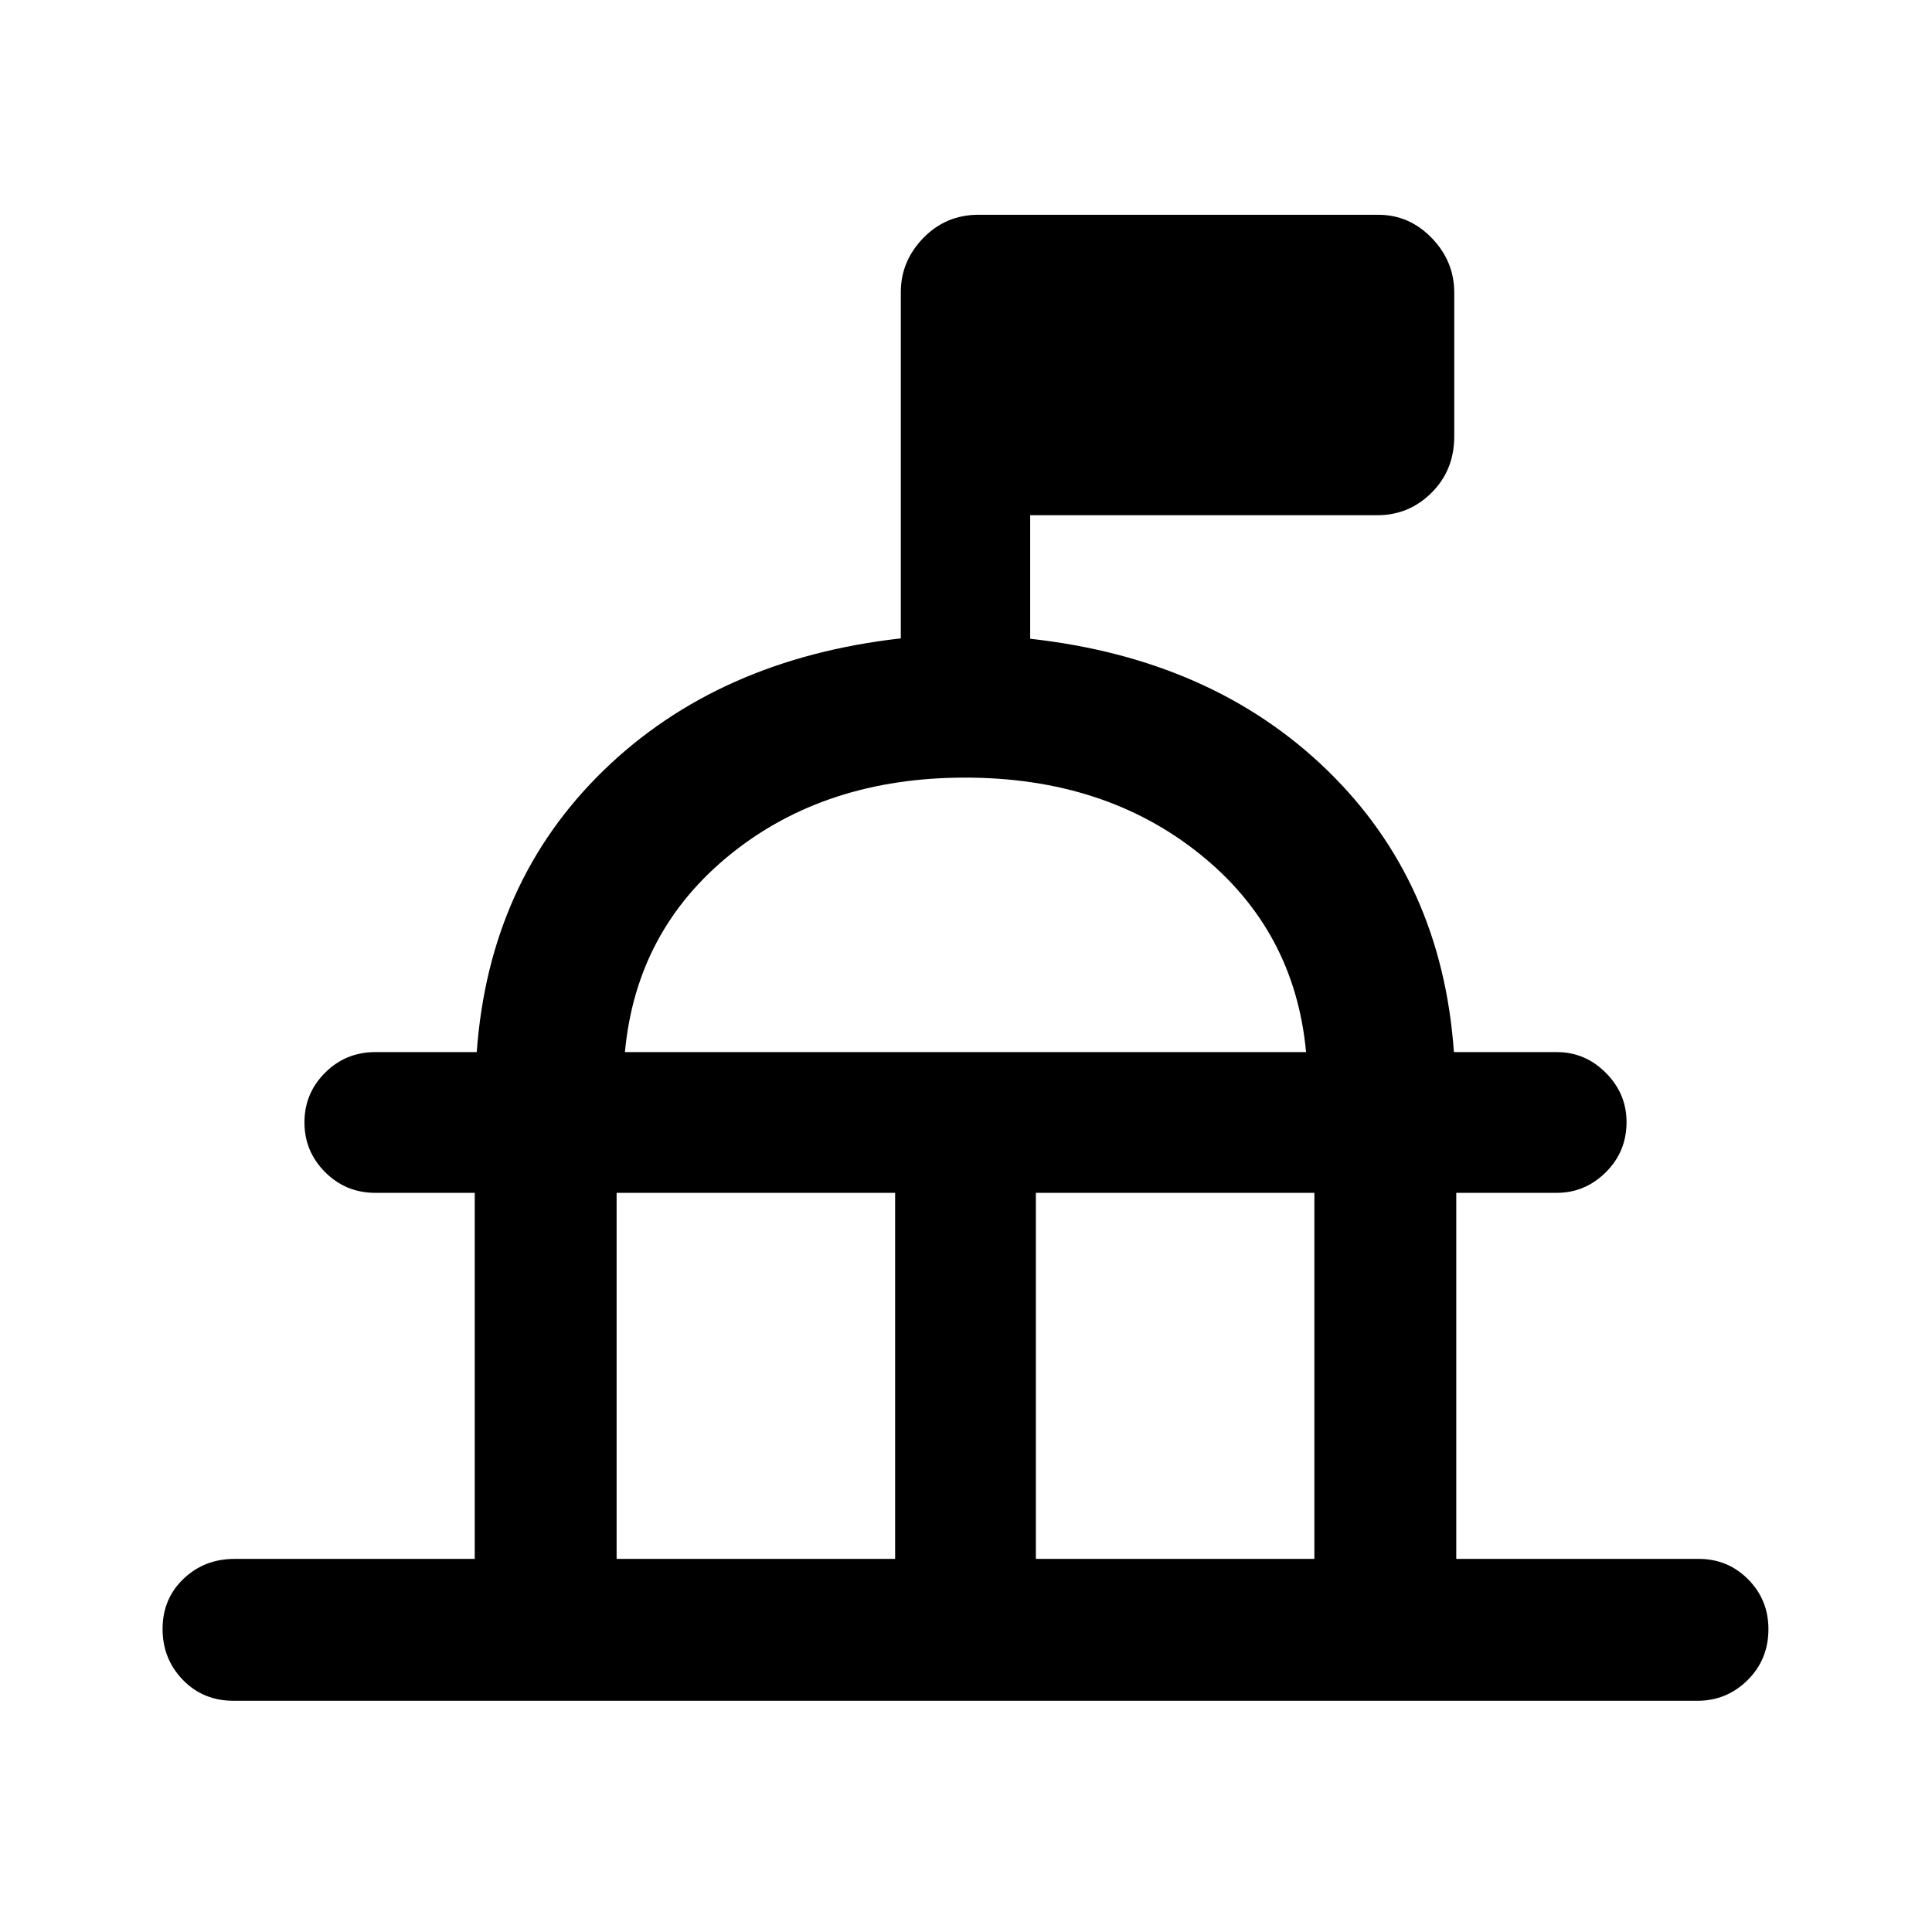 <svg xmlns="http://www.w3.org/2000/svg" height="48" viewBox="0 -960 960 960" width="48"><path d="M235.891-185.391v-181.891H186.5q-14.681 0-24.949-10.285-10.269-10.285-10.269-24.739 0-14.455 10.269-24.683 10.268-10.229 24.949-10.229h50.391q6.13-84.695 63.076-140.011 56.946-55.315 147.642-65.567v-172.049q0-15.4 11.201-26.919 11.201-11.52 27.408-11.52H684.75q15.525 0 26.692 11.557t11.167 27.118v71.434q0 16.772-11.239 27.973-11.238 11.201-26.87 11.201H511.891v61.392q90.696 10.065 147.642 65.38 56.946 55.316 62.905 140.011h51.096q14.147 0 24.415 10.323 10.269 10.322 10.269 24.451 0 14.705-10.306 24.933-10.306 10.229-24.412 10.229h-49.891v181.891h120.519q14.448 0 24.519 10.158 10.071 10.159 10.071 24.735 0 15.15-10.391 25.379-10.391 10.228-24.892 10.228H116q-15.076 0-25.147-10.404-10.07-10.403-10.07-25.304 0-14.901 10.353-24.847 10.353-9.945 25.429-9.945h119.326Zm70.5 0h138.391v-181.891H306.391v181.891Zm208.327 0h138.391v-181.891H514.718v181.891ZM310.522-437.218h338.456q-5.63-60.608-52.903-98.499-47.273-37.892-116.511-37.892t-116.325 37.892q-47.087 37.891-52.717 98.499Zm169.478 0Z"/></svg>